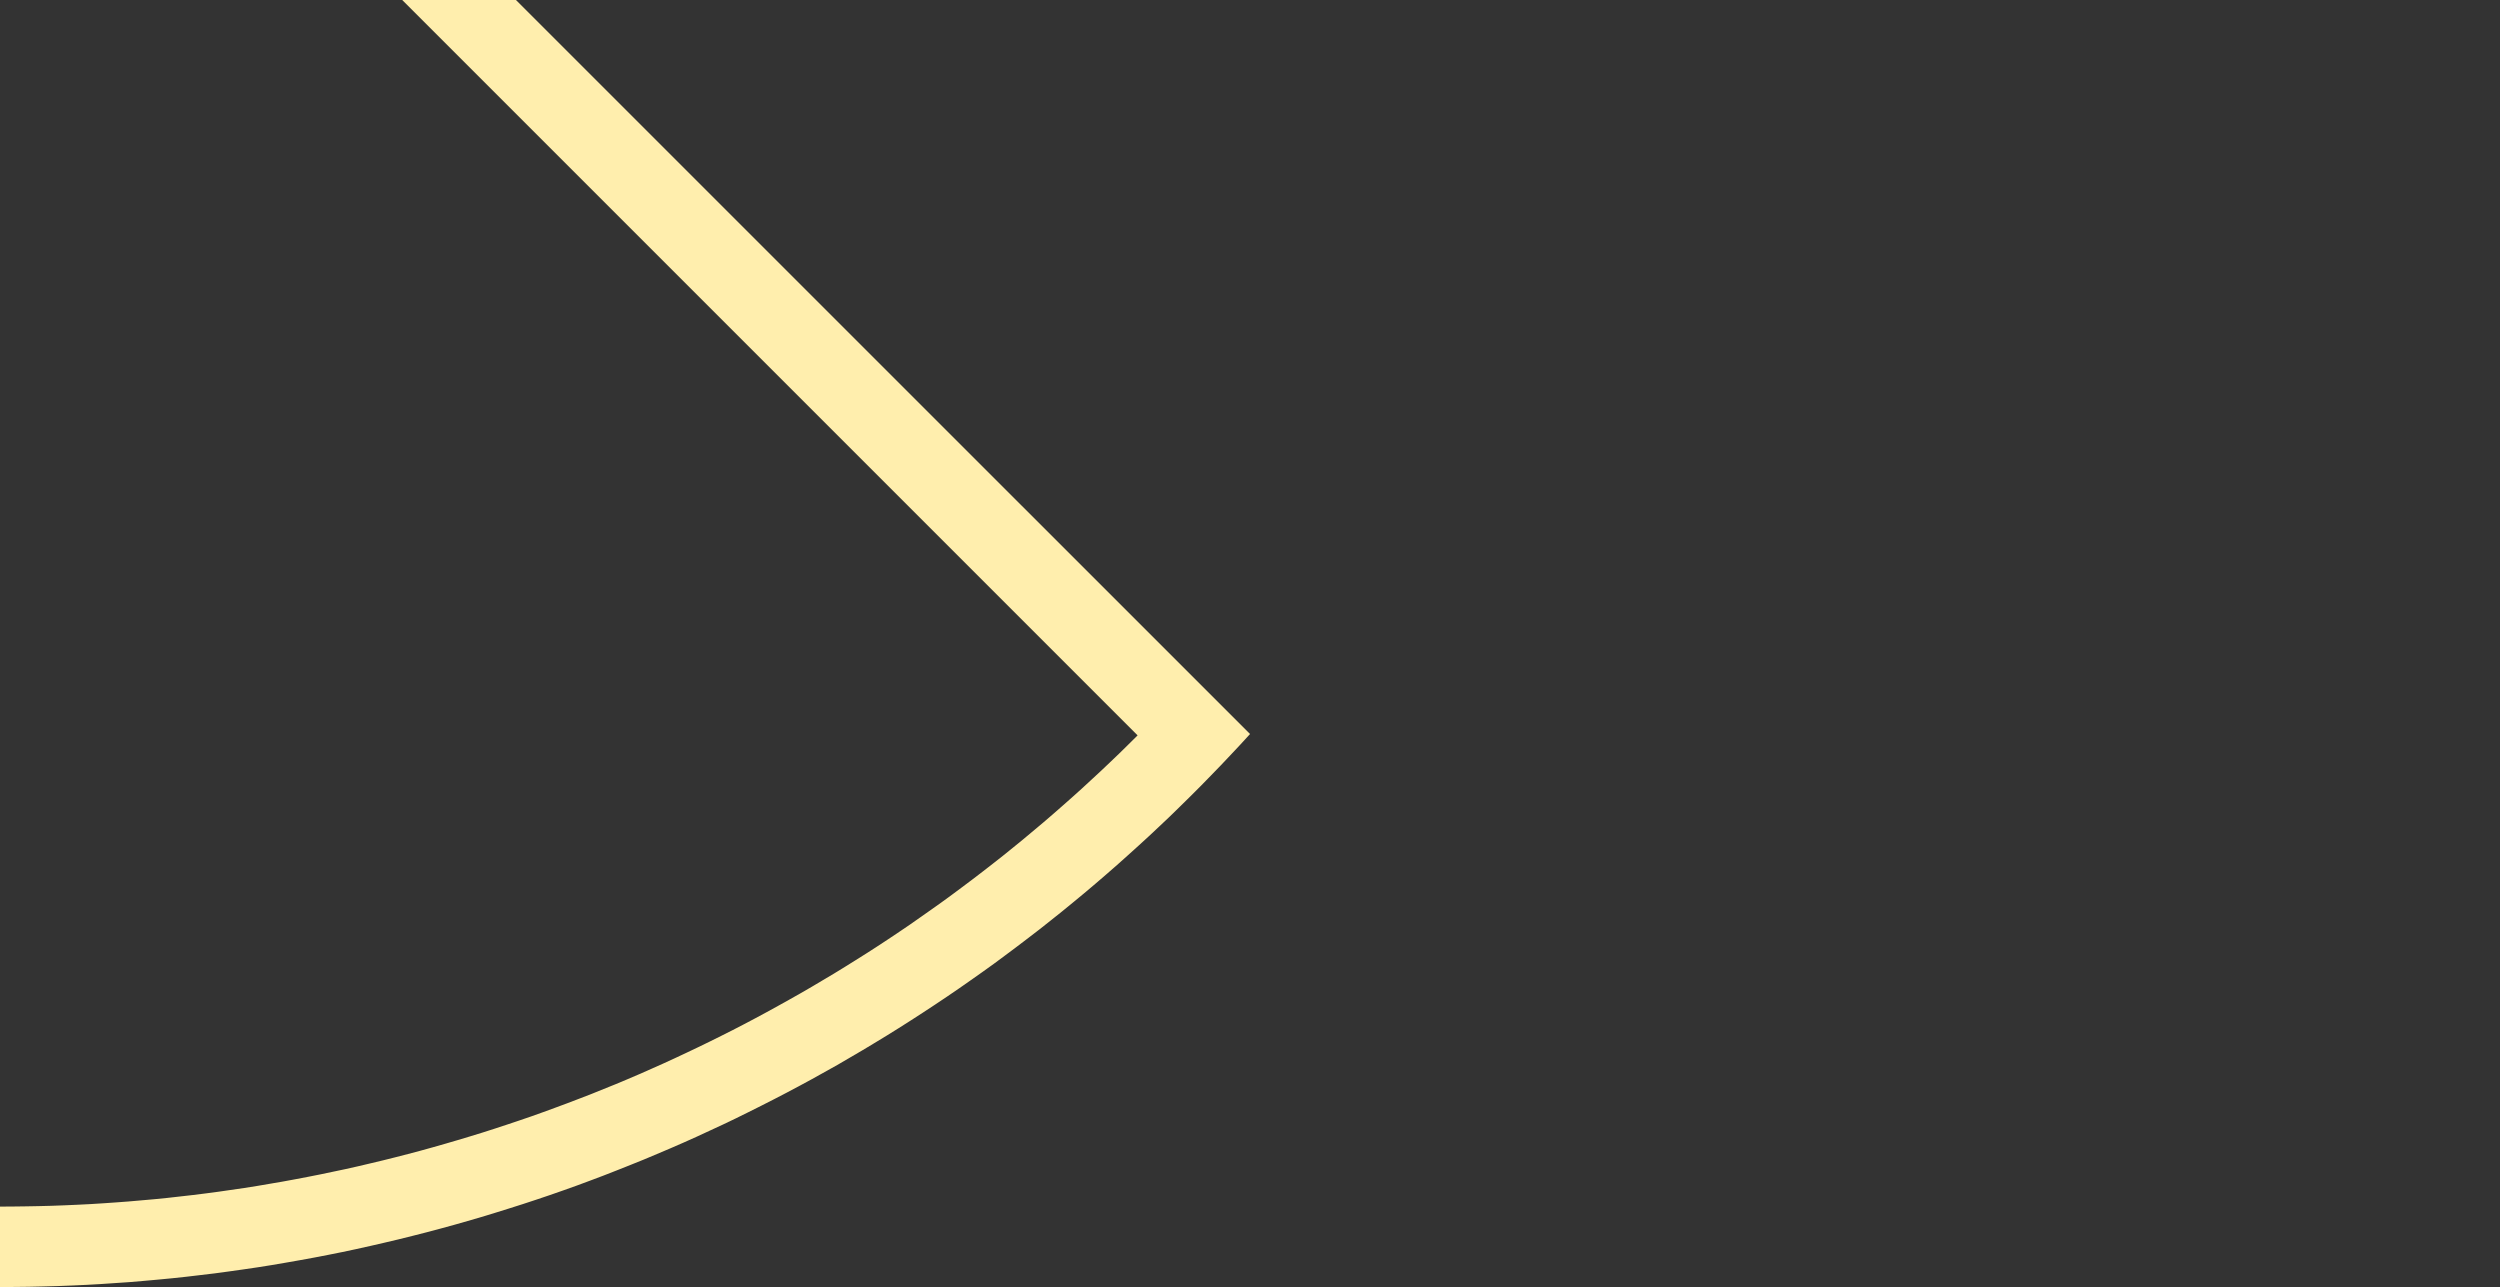 <?xml version="1.0" encoding="UTF-8" ?>
<svg xmlns="http://www.w3.org/2000/svg" version="1.1" viewBox="0 0 31079 16000"  >
<rect x="0" y="0" width="31079" height="16000" fill="#333333" stroke="none"/>
<g fill="#ffeead" >
<polygon points="-14142,9142 -14028,9255 -13914,9367 -13798,9478 -13682,9588 -13564,9697 -13446,9806 -13327,9913 -13207,10019 -13086,10125 -12965,10229 -12842,10332 -12719,10435 -12595,10536 -12470,10637 -12344,10736 -12218,10834 -12090,10932 -11962,11028 -11833,11124 -11704,11218 -11573,11311 -11442,11403 -11311,11495 -11178,11585 -11045,11674 -10911,11762 -10776,11849 -10641,11934 -10505,12019 -10368,12103 -10230,12185 -10092,12267 -9954,12347 -9814,12426 -9674,12504 -9534,12581 -9393,12657 -9251,12732 -9108,12806 -8965,12878 -8822,12949 -8678,13019 -8533,13088 -8388,13156 -8242,13223 -8096,13288 -7949,13353 -7802,13416 -7654,13478 -7505,13538 -7357,13598 -7207,13656 -7058,13713 -6907,13769 -6757,13824 -6606,13878 -6454,13930 -6302,13981 -6150,14031 -5997,14080 -5844,14127 -5691,14173 -5537,14218 -5383,14262 -5228,14305 -5073,14346 -4918,14386 -4762,14425 -4607,14462 -4450,14499 -4294,14534 -4137,14567 -3980,14600 -3823,14631 -3666,14661 -3508,14690 -3350,14717 -3192,14744 -3034,14769 -2875,14792 -2716,14815 -2558,14836 -2398,14856 -2239,14874 -2080,14892 -1920,14908 -1761,14922 -1601,14936 -1441,14948 -1281,14959 -1121,14969 -961,14977 -801,14984 -641,14990 -481,14994 -321,14997 -160,14999 0,15000 160,14999 321,14997 481,14994 641,14990 801,14984 961,14977 1121,14969 1281,14959 1441,14948 1601,14936 1761,14922 1920,14908 2080,14892 2239,14874 2398,14856 2558,14836 2716,14815 2875,14792 3034,14769 3192,14744 3350,14717 3508,14690 3666,14661 3823,14631 3980,14600 4137,14567 4294,14534 4450,14499 4607,14462 4762,14425 4918,14386 5073,14346 5228,14305 5383,14262 5537,14218 5691,14173 5844,14127 5997,14080 6150,14031 6302,13981 6454,13930 6606,13878 6757,13824 6907,13769 7058,13713 7207,13656 7357,13598 7505,13538 7654,13478 7802,13416 7949,13353 8096,13288 8242,13223 8388,13156 8533,13088 8678,13019 8822,12949 8965,12878 9108,12806 9251,12732 9393,12657 9534,12581 9674,12504 9814,12426 9954,12347 10092,12267 10230,12185 10368,12103 10505,12019 10641,11934 10776,11849 10911,11762 11045,11674 11178,11585 11311,11495 11442,11403 11573,11311 11704,11218 11833,11124 11962,11028 12090,10932 12218,10834 12344,10736 12470,10637 12595,10536 12719,10435 12842,10332 12965,10229 13086,10125 13207,10019 13327,9913 13446,9806 13564,9697 13682,9588 13798,9478 13914,9367 14028,9255 14142,9142 5000,0 6414,0 15540,9125 15419,9257 15297,9387 15174,9517 15050,9645 14925,9773 14799,9899 14672,10024 14544,10149 14414,10272 14284,10394 14153,10514 14020,10634 13887,10753 13753,10870 13617,10987 13481,11102 13343,11216 13205,11329 13066,11440 12926,11551 12784,11660 12642,11768 12499,11875 12356,11981 12211,12085 12065,12188 11919,12290 11771,12391 11623,12490 11474,12588 11324,12685 11173,12781 11022,12875 10869,12968 10716,13060 10562,13150 10408,13240 10252,13327 10096,13414 9939,13499 9781,13583 9623,13665 9464,13746 9304,13826 9144,13905 8983,13982 8821,14057 8659,14132 8496,14205 8333,14276 8168,14346 8004,14415 7838,14482 7672,14548 7506,14613 7339,14676 7172,14738 7004,14798 6835,14857 6666,14914 6496,14970 6326,15024 6156,15077 5985,15129 5814,15179 5642,15228 5470,15275 5297,15321 5124,15365 4951,15408 4778,15449 4604,15489 4429,15528 4255,15565 4080,15600 3904,15634 3729,15666 3553,15697 3377,15727 3201,15755 3024,15781 2847,15806 2670,15830 2493,15851 2316,15872 2138,15891 1961,15908 1783,15924 1605,15939 1427,15951 1249,15963 1071,15973 892,15981 714,15988 535,15993 357,15997 179,15999 0,16000 -179,15999 -357,15997 -535,15993 -714,15988 -892,15981 -1071,15973 -1249,15963 -1427,15951 -1605,15939 -1783,15924 -1961,15908 -2138,15891 -2316,15872 -2493,15851 -2670,15830 -2847,15806 -3024,15781 -3201,15755 -3377,15727 -3553,15697 -3729,15666 -3904,15634 -4080,15600 -4255,15565 -4429,15528 -4604,15489 -4778,15449 -4951,15408 -5124,15365 -5297,15321 -5470,15275 -5642,15228 -5814,15179 -5985,15129 -6156,15077 -6326,15024 -6496,14970 -6666,14914 -6835,14857 -7004,14798 -7172,14738 -7339,14676 -7506,14613 -7672,14548 -7838,14482 -8004,14415 -8168,14346 -8333,14276 -8496,14205 -8659,14132 -8821,14057 -8983,13982 -9144,13905 -9304,13826 -9464,13746 -9623,13665 -9781,13583 -9939,13499 -10096,13414 -10252,13327 -10408,13240 -10562,13150 -10716,13060 -10869,12968 -11022,12875 -11173,12781 -11324,12685 -11474,12588 -11623,12490 -11771,12391 -11919,12290 -12065,12188 -12211,12085 -12356,11981 -12499,11875 -12642,11768 -12784,11660 -12926,11551 -13066,11440 -13205,11329 -13343,11216 -13481,11102 -13617,10987 -13753,10870 -13887,10753 -14020,10634 -14153,10514 -14284,10394 -14414,10272 -14544,10149 -14672,10024 -14799,9899 -14925,9773 -15050,9645 -15174,9517 -15297,9387 -15419,9257 -15540,9125 -6414,0 -5000,0" />
</g>
</svg>
